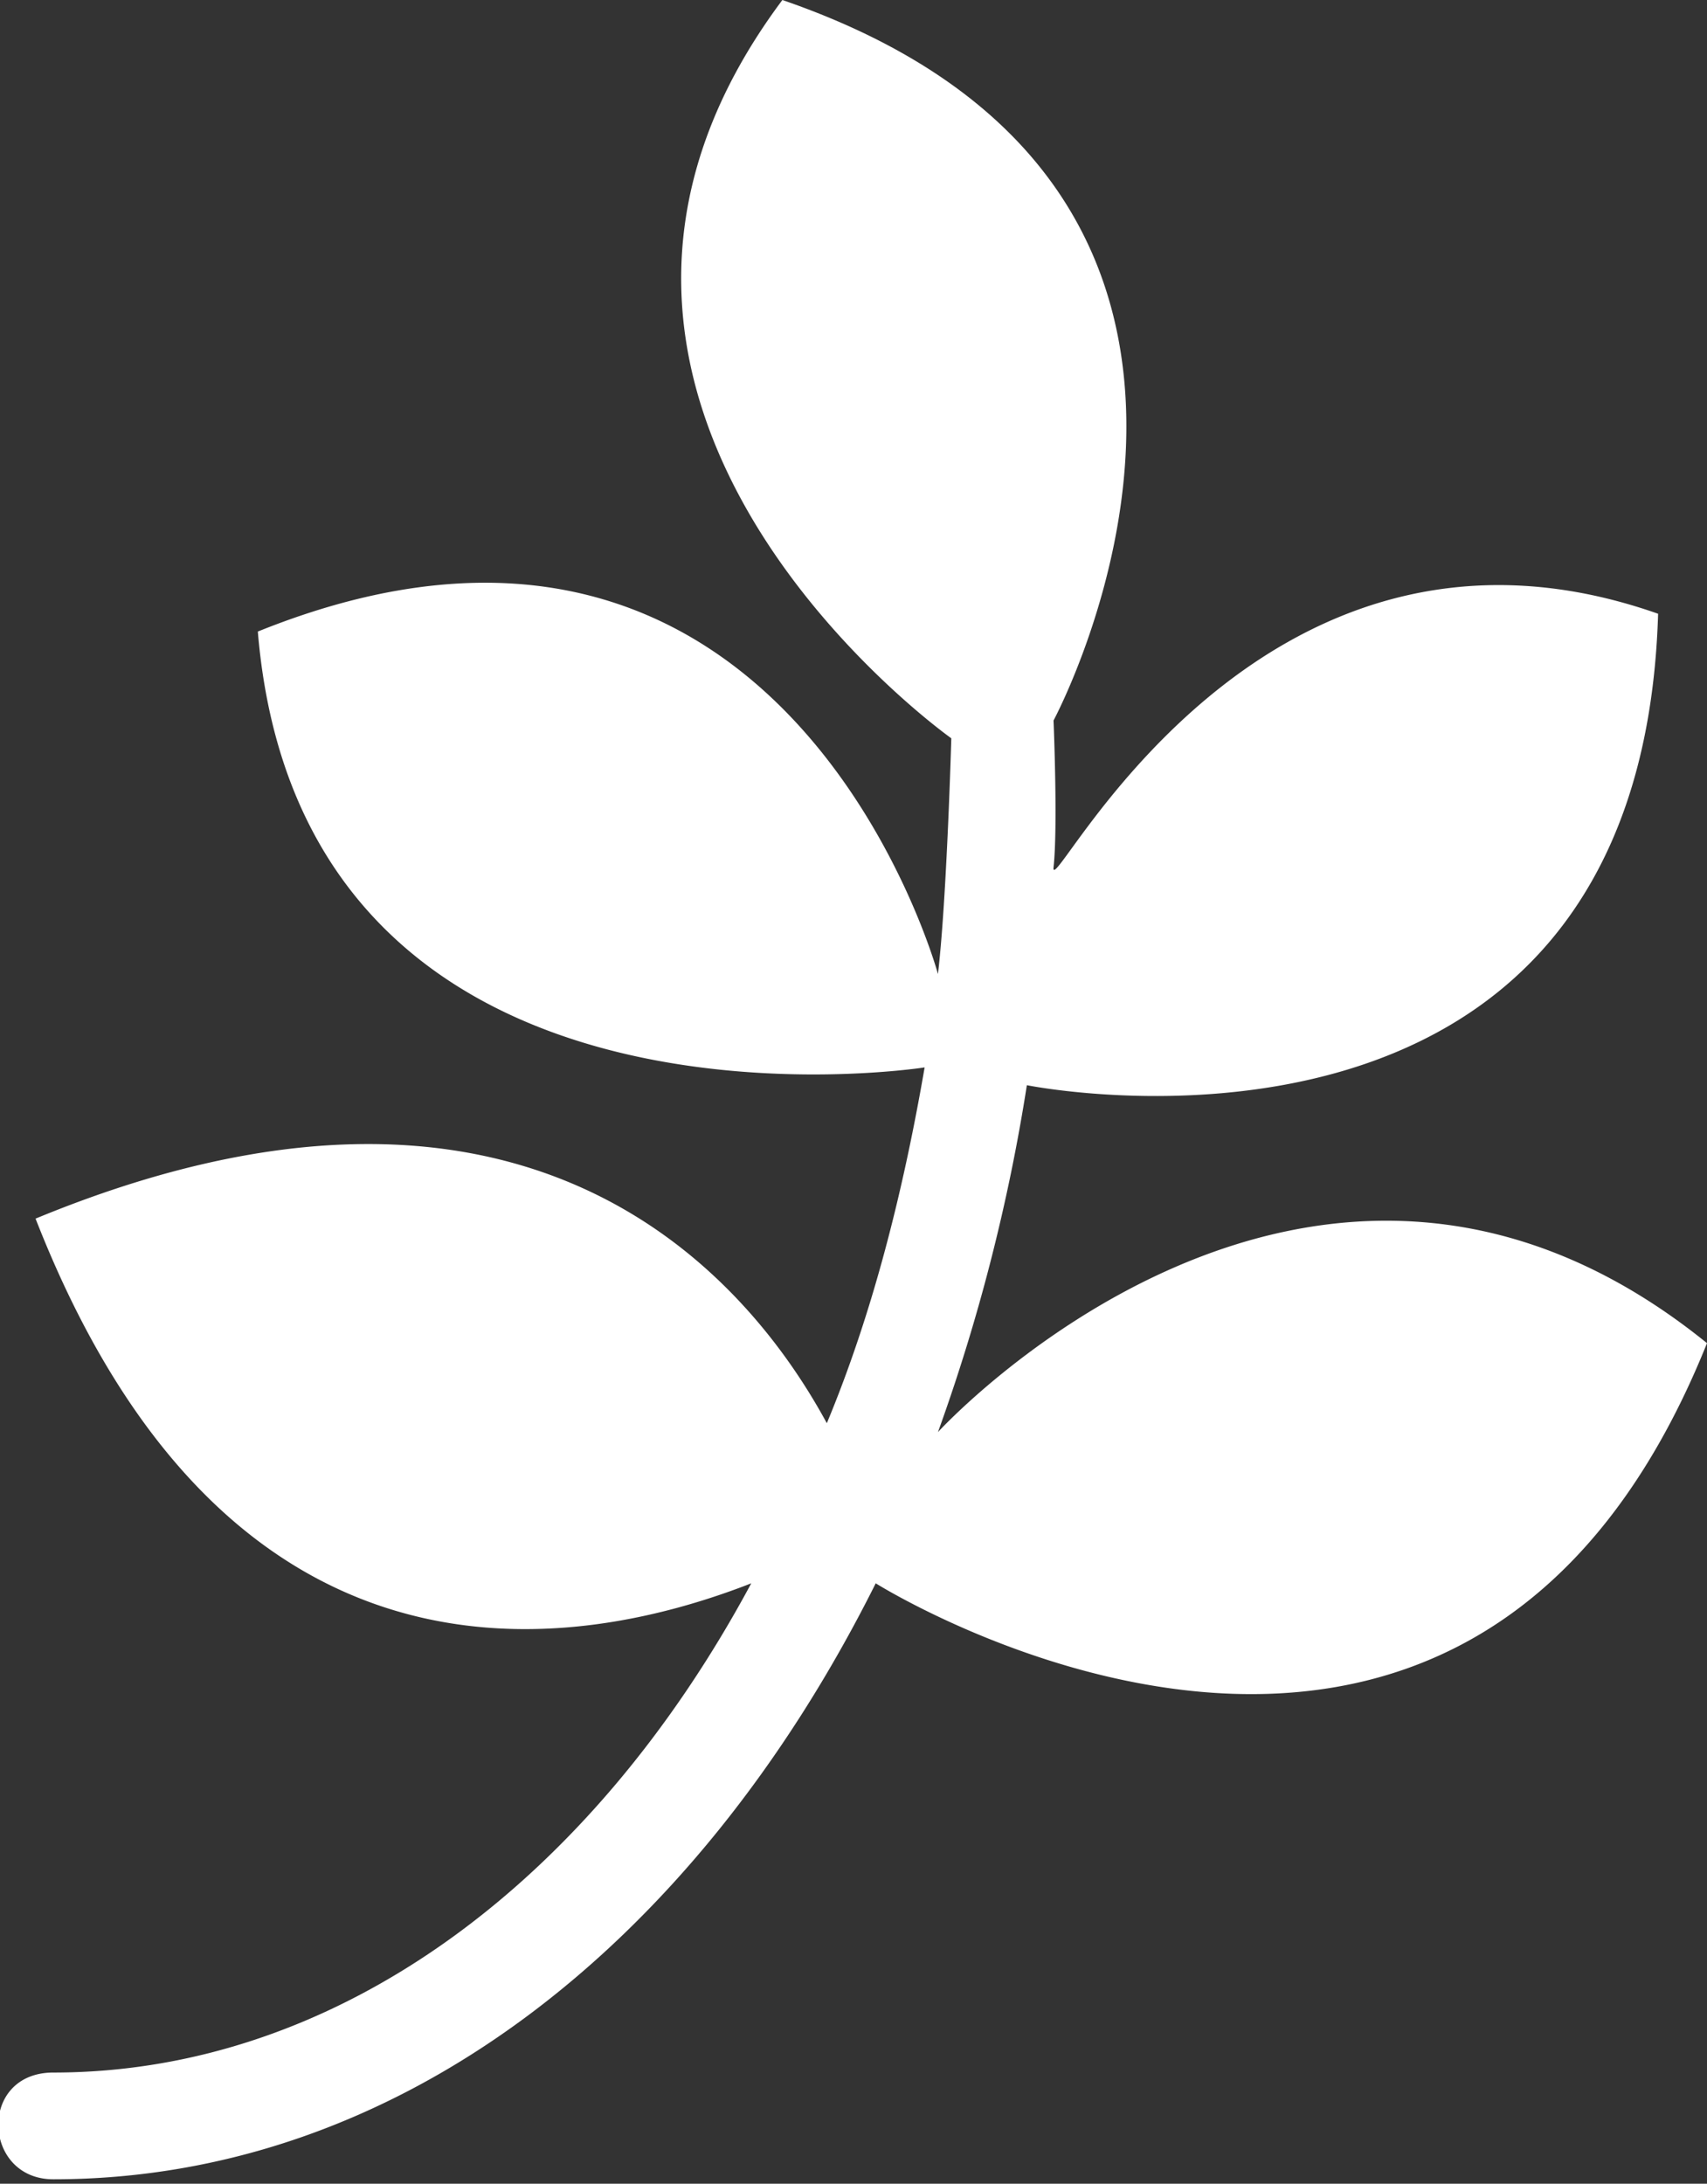 <svg id="Layer_1" data-name="Layer 1" xmlns="http://www.w3.org/2000/svg" viewBox="0 0 384 491"><rect x="0" y="0" width="384" height="491" fill="#333333" stroke="none"/><title>pagelines</title><path d="M384,313c-55,137-187,54-187,54C156,449,89,501,12,501c-16,0-17-24,0-24,64,0,121-43,157-110C128,383,51,395,8,285c109-45,159,11,178,46,10-24,17-51,22-80,0,0-140,22-150-98,119-48,153,77,153,77,2-17,3-53,3-53S108,102,176,11c125,43,61,162,61,162s1,24,0,33,45-89,136-57c-4,134-142,106-142,106a421,421,0,0,1-20,78S295,241,384,313Z" transform="translate(0 -11)" style="fill:#fff"/></svg>